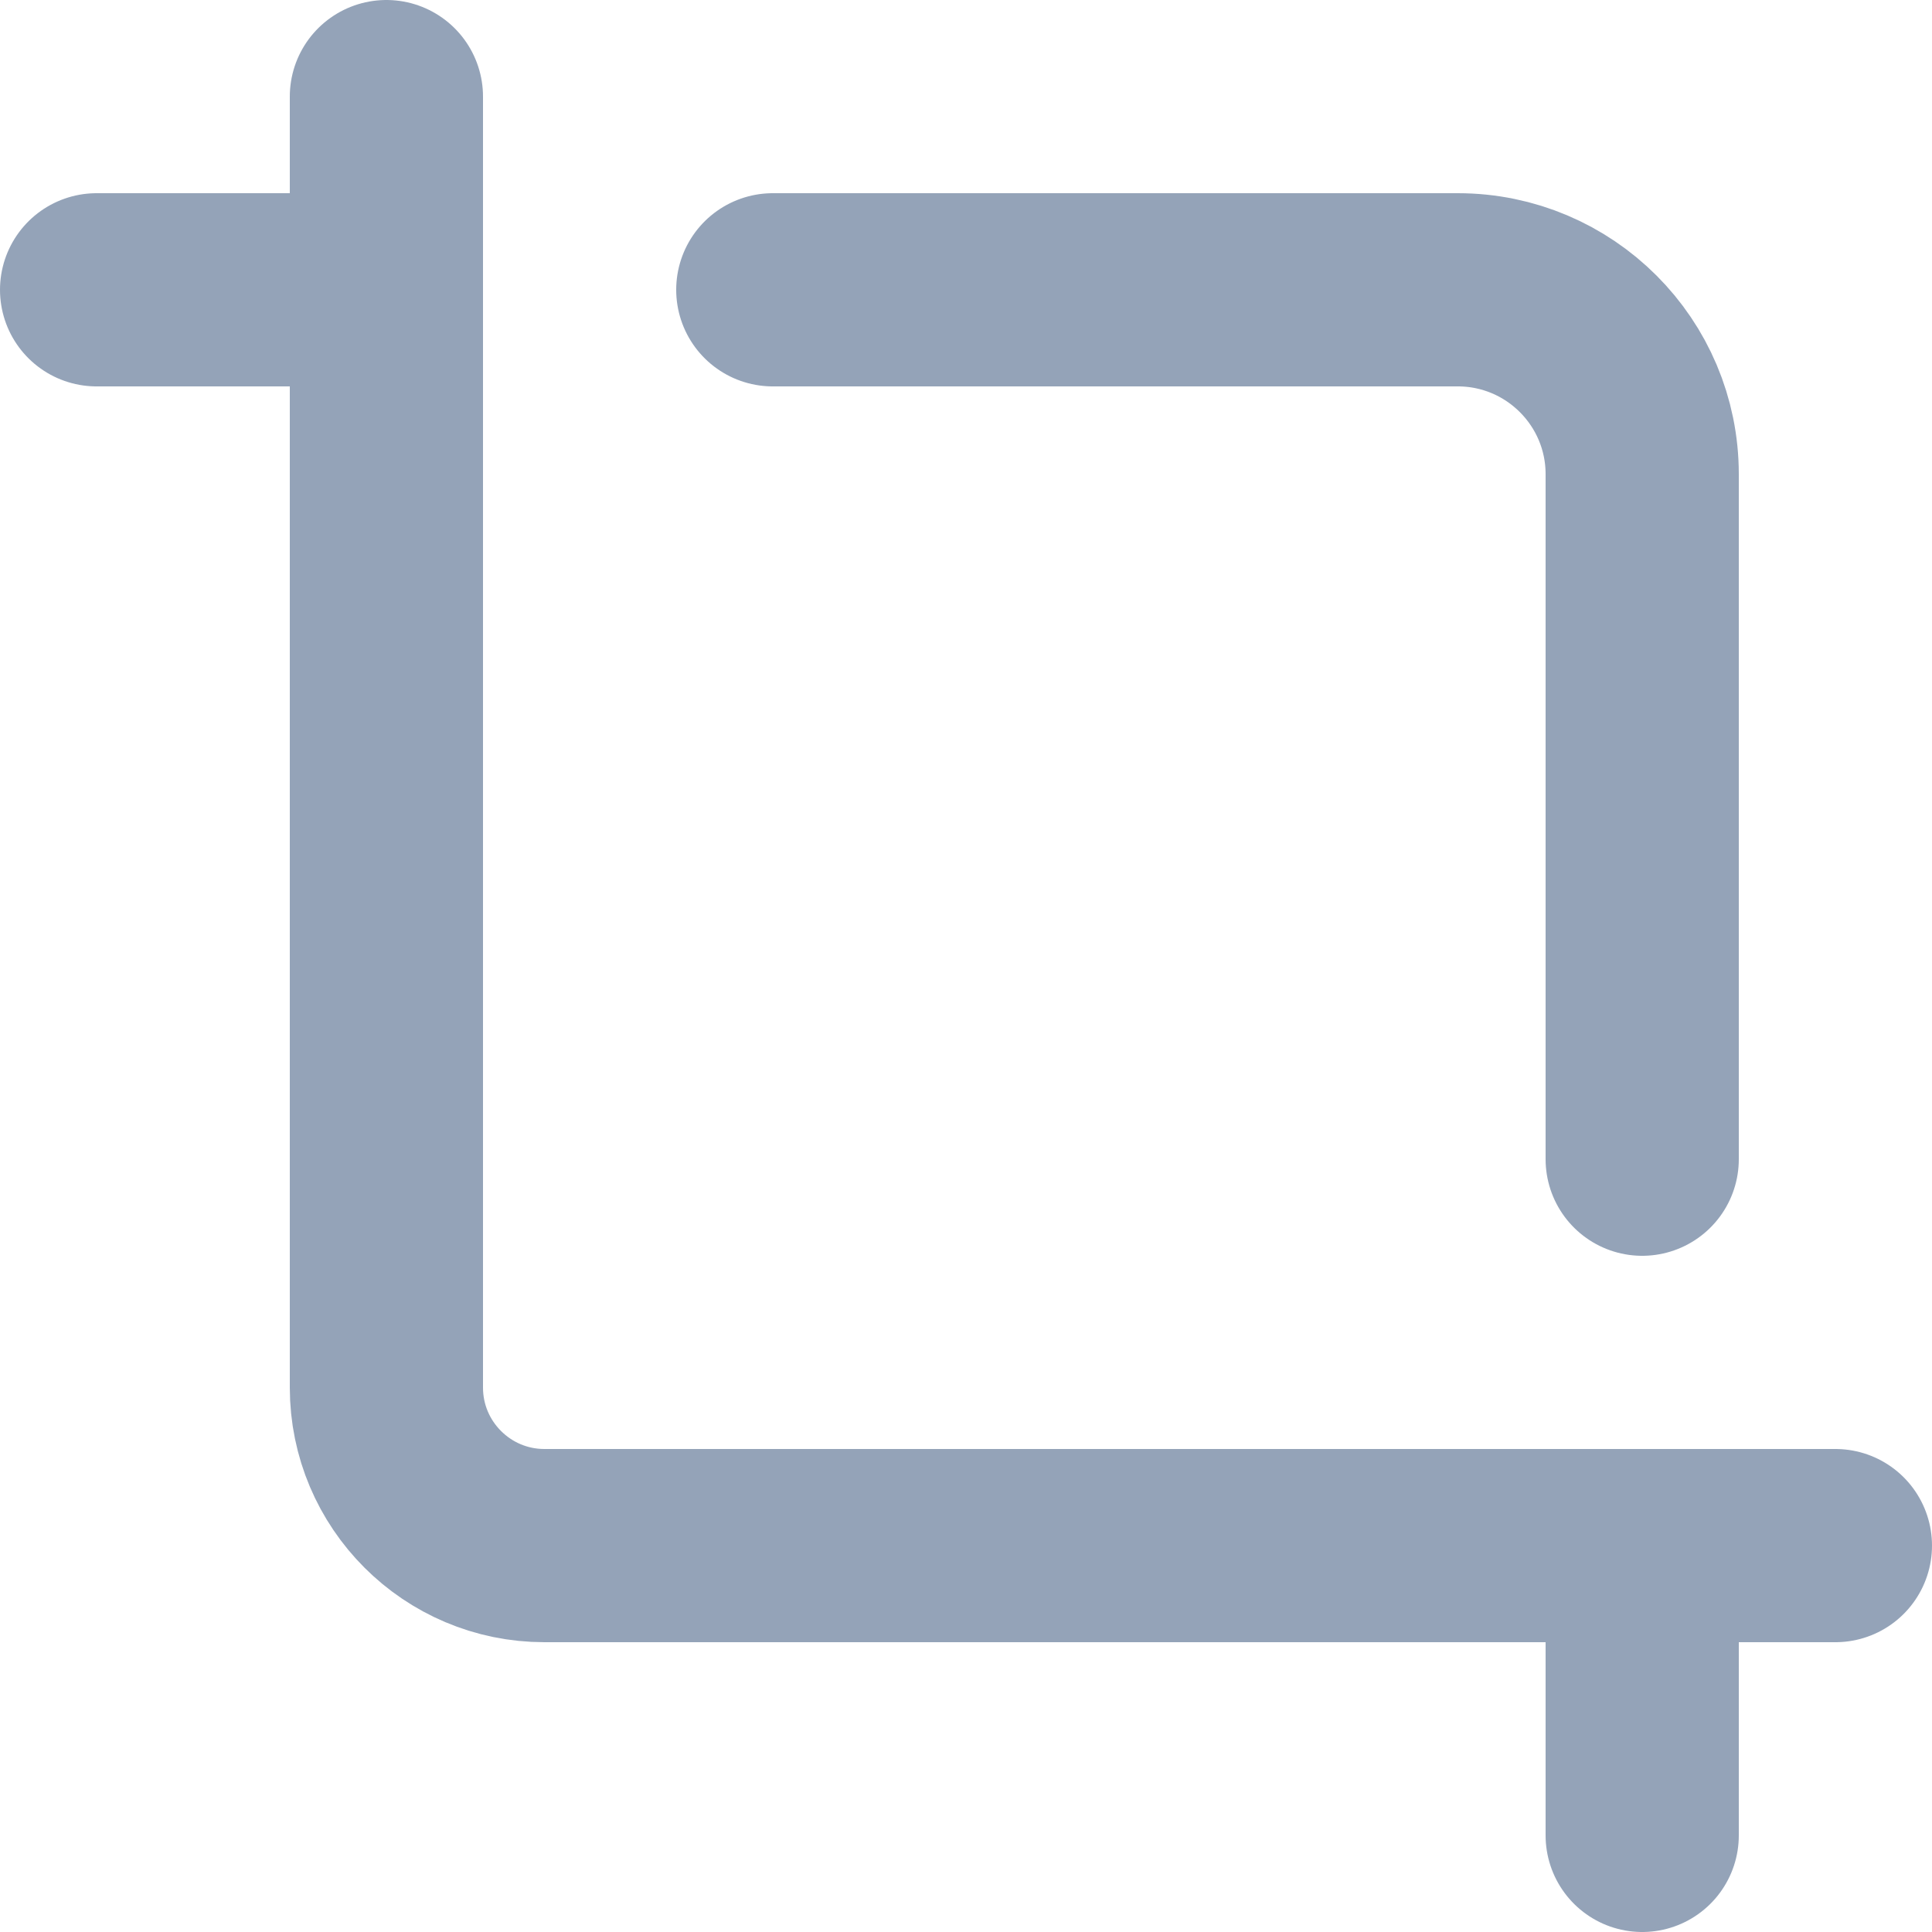 <?xml version="1.0" encoding="UTF-8"?>
<svg width="800px" height="800px" viewBox="0 0 20 20" version="1.1" xmlns="http://www.w3.org/2000/svg" xmlns:xlink="http://www.w3.org/1999/xlink">
    <title>Ima NFT</title>
    <g stroke="none" stroke-width="1" fill="none" fill-rule="evenodd" stroke-linecap="round" stroke-linejoin="round">
        <g transform="translate(-377, -526)" id="Group" stroke="#94a3b8" stroke-width="2">
            <g transform="translate(375, 524)" id="Shape">
                <path d="M6,5 L3,5 M19,18 L19,21 M10,5 L17.091,5 C18.145,5 19,5.855 19,6.909 L19,14 M21,18 L7.636,18 C6.733,18 6,17.267 6,16.364 L6,3">
                </path>
            </g>
        </g>
    </g>
</svg>